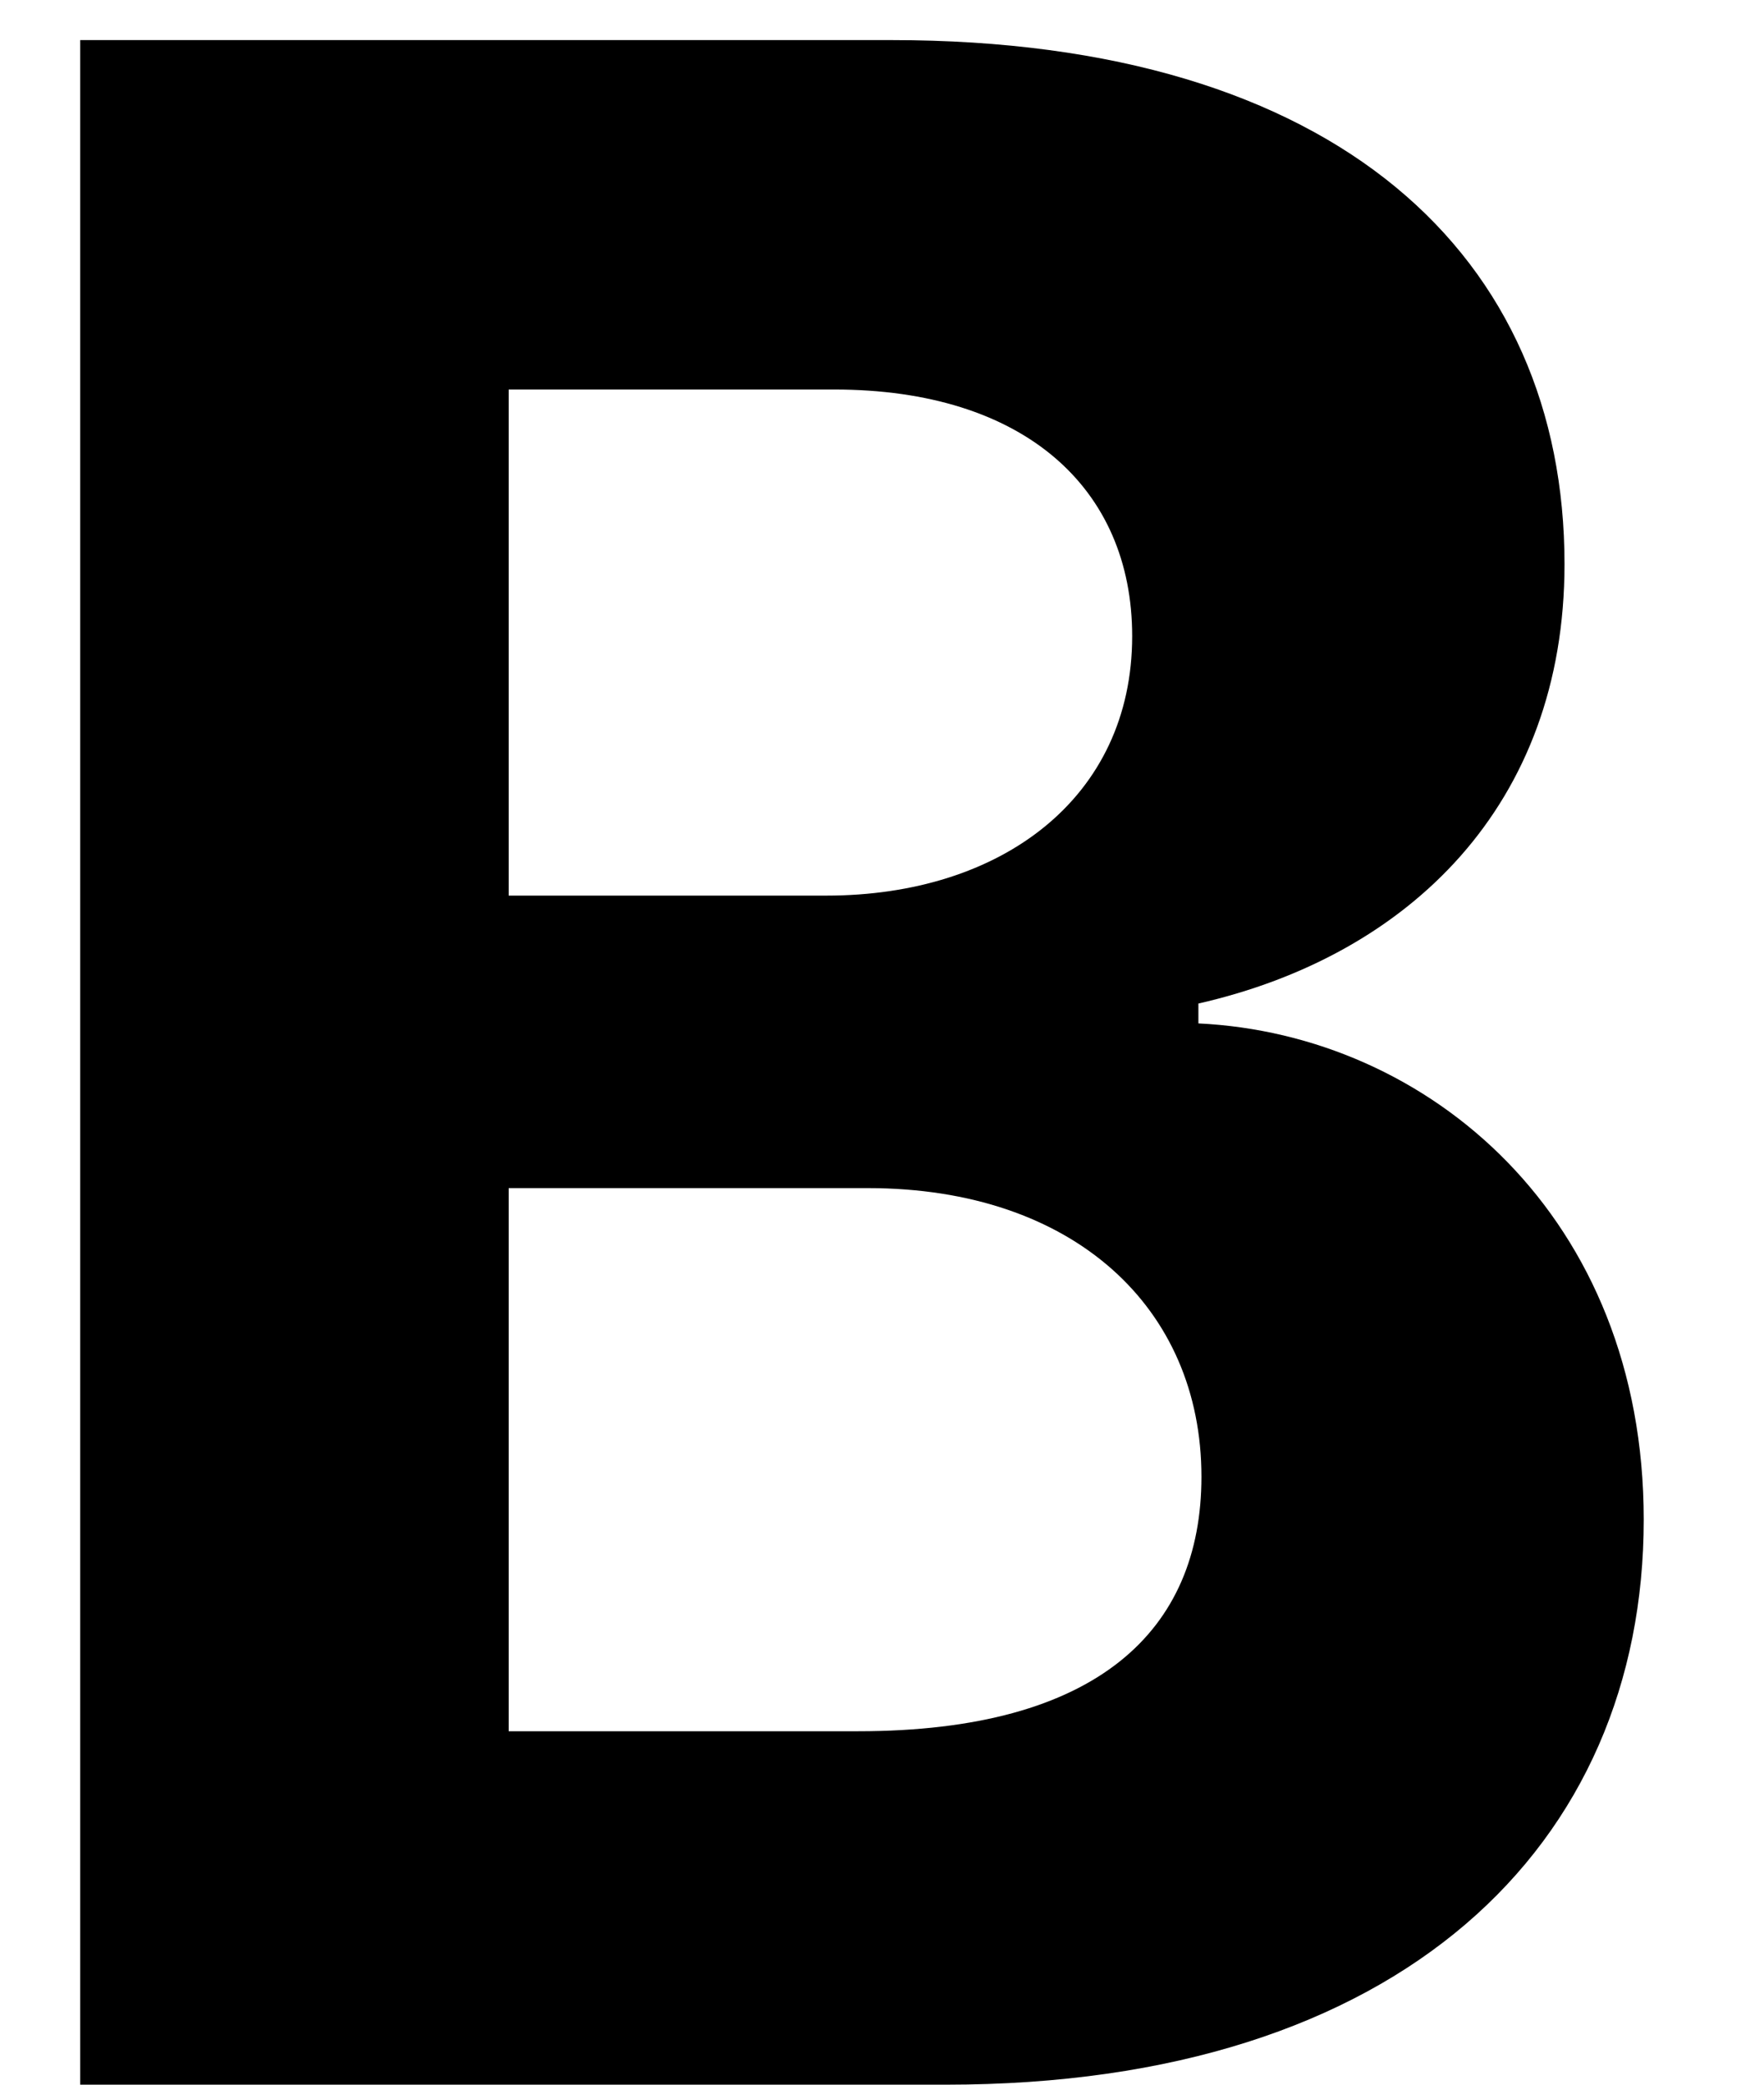 <svg width="11" height="13" viewBox="0 0 11 13" fill="none" xmlns="http://www.w3.org/2000/svg">
<path d="M0.5 13H5.9C8.738 13 10.25 11.506 10.25 9.476C10.25 7.59 8.911 6.451 7.473 6.382V6.258C8.787 5.959 9.756 5.019 9.756 3.518C9.756 1.607 8.349 0.25 5.56 0.25H0.5V13ZM3.172 10.796V7.409H5.412C6.696 7.409 7.492 8.156 7.492 9.209C7.492 10.167 6.844 10.796 5.35 10.796H3.172ZM3.172 5.585V2.429H5.202C6.387 2.429 7.06 3.045 7.06 3.967C7.06 4.975 6.245 5.585 5.153 5.585H3.172Z" fill="black"/>
</svg>
